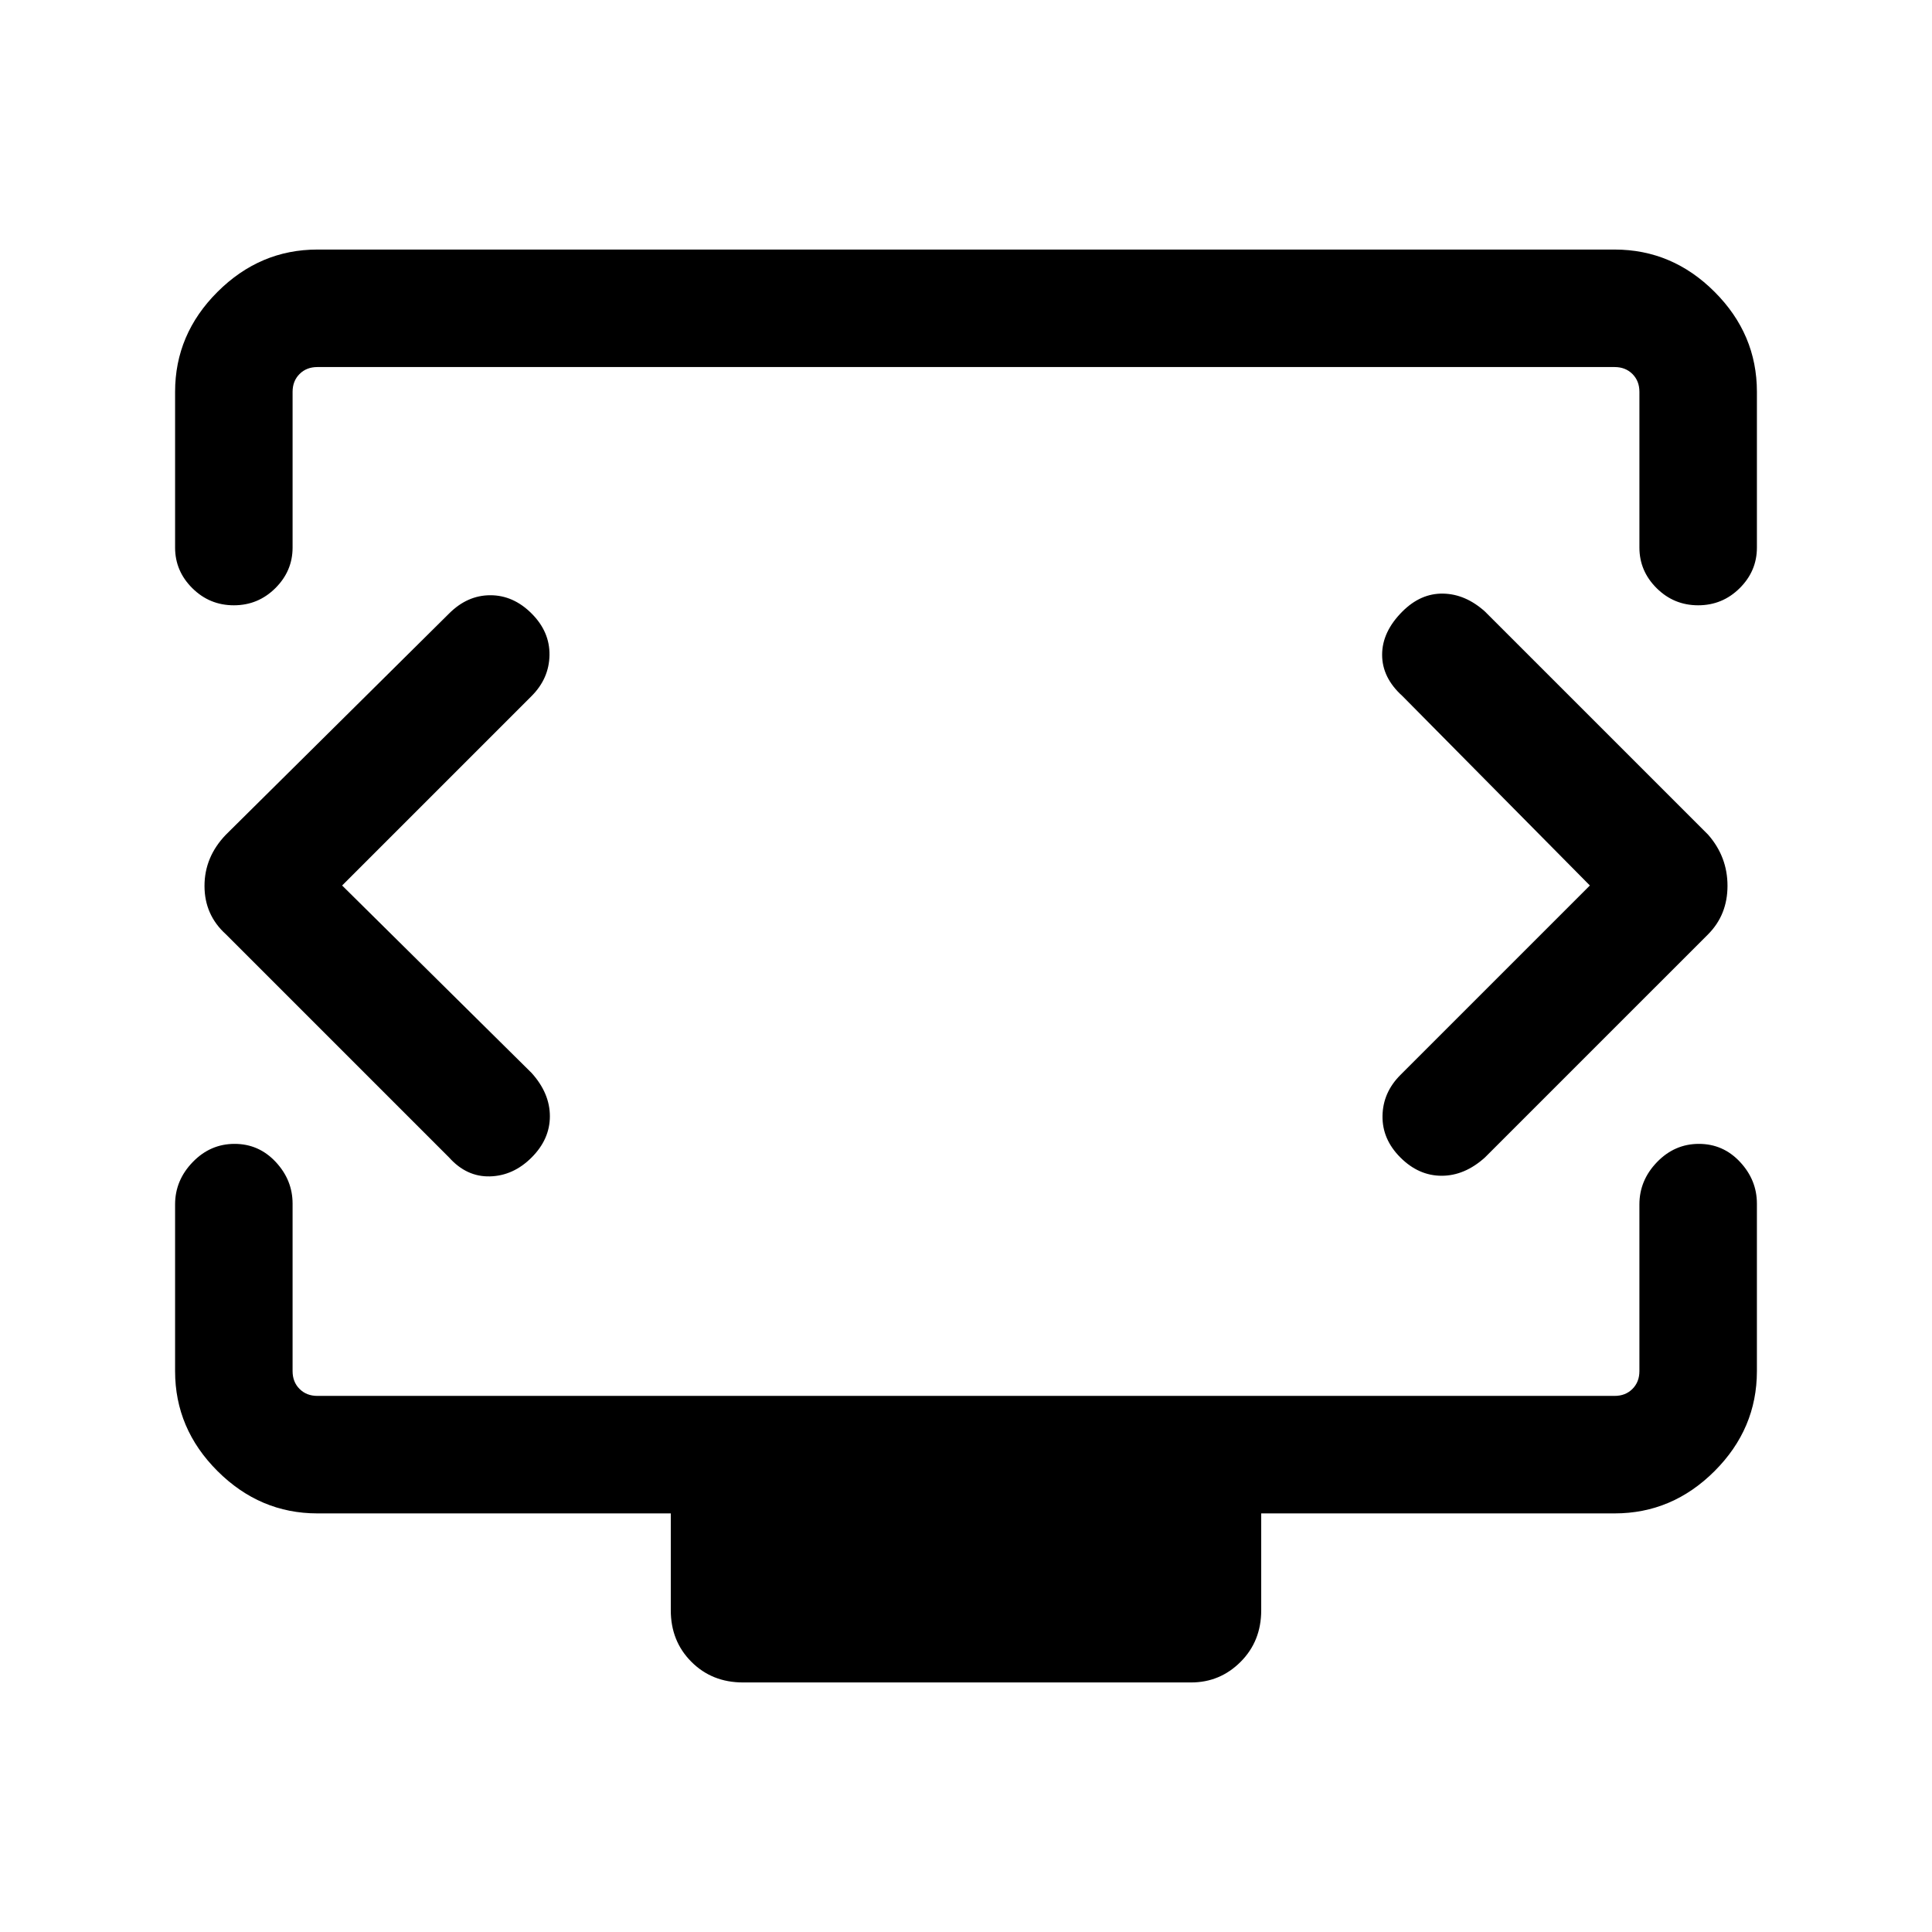 <svg xmlns="http://www.w3.org/2000/svg" height="48" viewBox="0 -960 960 960" width="48"><path d="m170-520 94.154-94.154q8.692-8.692 8.884-20.307.193-11.615-8.884-20.692t-20.5-9.077q-11.423 0-20.499 9.077L112.232-545.231q-10.615 11.049-10.615 25.448 0 14.398 10.615 24.014l110.923 110.922q8.692 9.692 20.307 9.385 11.615-.308 20.692-9.385t9.077-20.499q0-11.423-9.077-21.5L170-520Zm620 0-94.154 94.154q-8.692 8.692-8.884 20.307-.193 11.615 8.884 20.692t20.5 9.077q11.423 0 21.499-9.077l110.923-110.922q9.615-9.686 9.615-24.084 0-14.399-9.615-25.378L737.845-656.153q-9.692-8.692-20.807-8.885-11.115-.192-20.192 8.885-10.077 10.077-10.077 21.499 0 11.423 10.077 20.5L790-520ZM87.001-687.922v-77.384q0-28.638 21.082-49.665 21.082-21.028 49.611-21.028h644.612q28.638 0 49.665 21.028 21.028 21.027 21.028 49.665v77.384q0 11.688-8.567 20.19-8.567 8.501-20.623 8.501-12.057 0-20.625-8.501-8.569-8.502-8.569-20.19v-77.384q0-5.385-3.462-8.847-3.462-3.462-8.847-3.462H157.694q-5.385 0-8.847 3.462-3.462 3.462-3.462 8.847v77.384q0 11.663-8.567 20.177-8.566 8.514-20.623 8.514-12.056 0-20.625-8.501-8.569-8.502-8.569-20.19Zm282.154 563.921q-15.356 0-25.601-10.246-10.245-10.245-10.245-25.601v-48.153H157.694q-28.529 0-49.611-21.028-21.082-21.027-21.082-49.665v-82.845q0-11.968 8.751-21.022 8.751-9.054 20.808-9.054 12.056 0 20.441 8.976 8.384 8.977 8.384 20.715v83.23q0 5.385 3.462 8.847 3.462 3.462 8.847 3.462h644.612q5.385 0 8.847-3.462 3.462-3.462 3.462-8.847v-82.845q0-11.968 8.751-21.022 8.751-9.054 20.807-9.054 12.057 0 20.441 8.976 8.385 8.977 8.385 20.715v83.23q0 28.638-21.028 49.665-21.027 21.028-49.665 21.028H626.691v48.153q0 15.356-10.233 25.601-10.232 10.246-24.613 10.246h-222.69ZM480-522.231Z"/></svg>